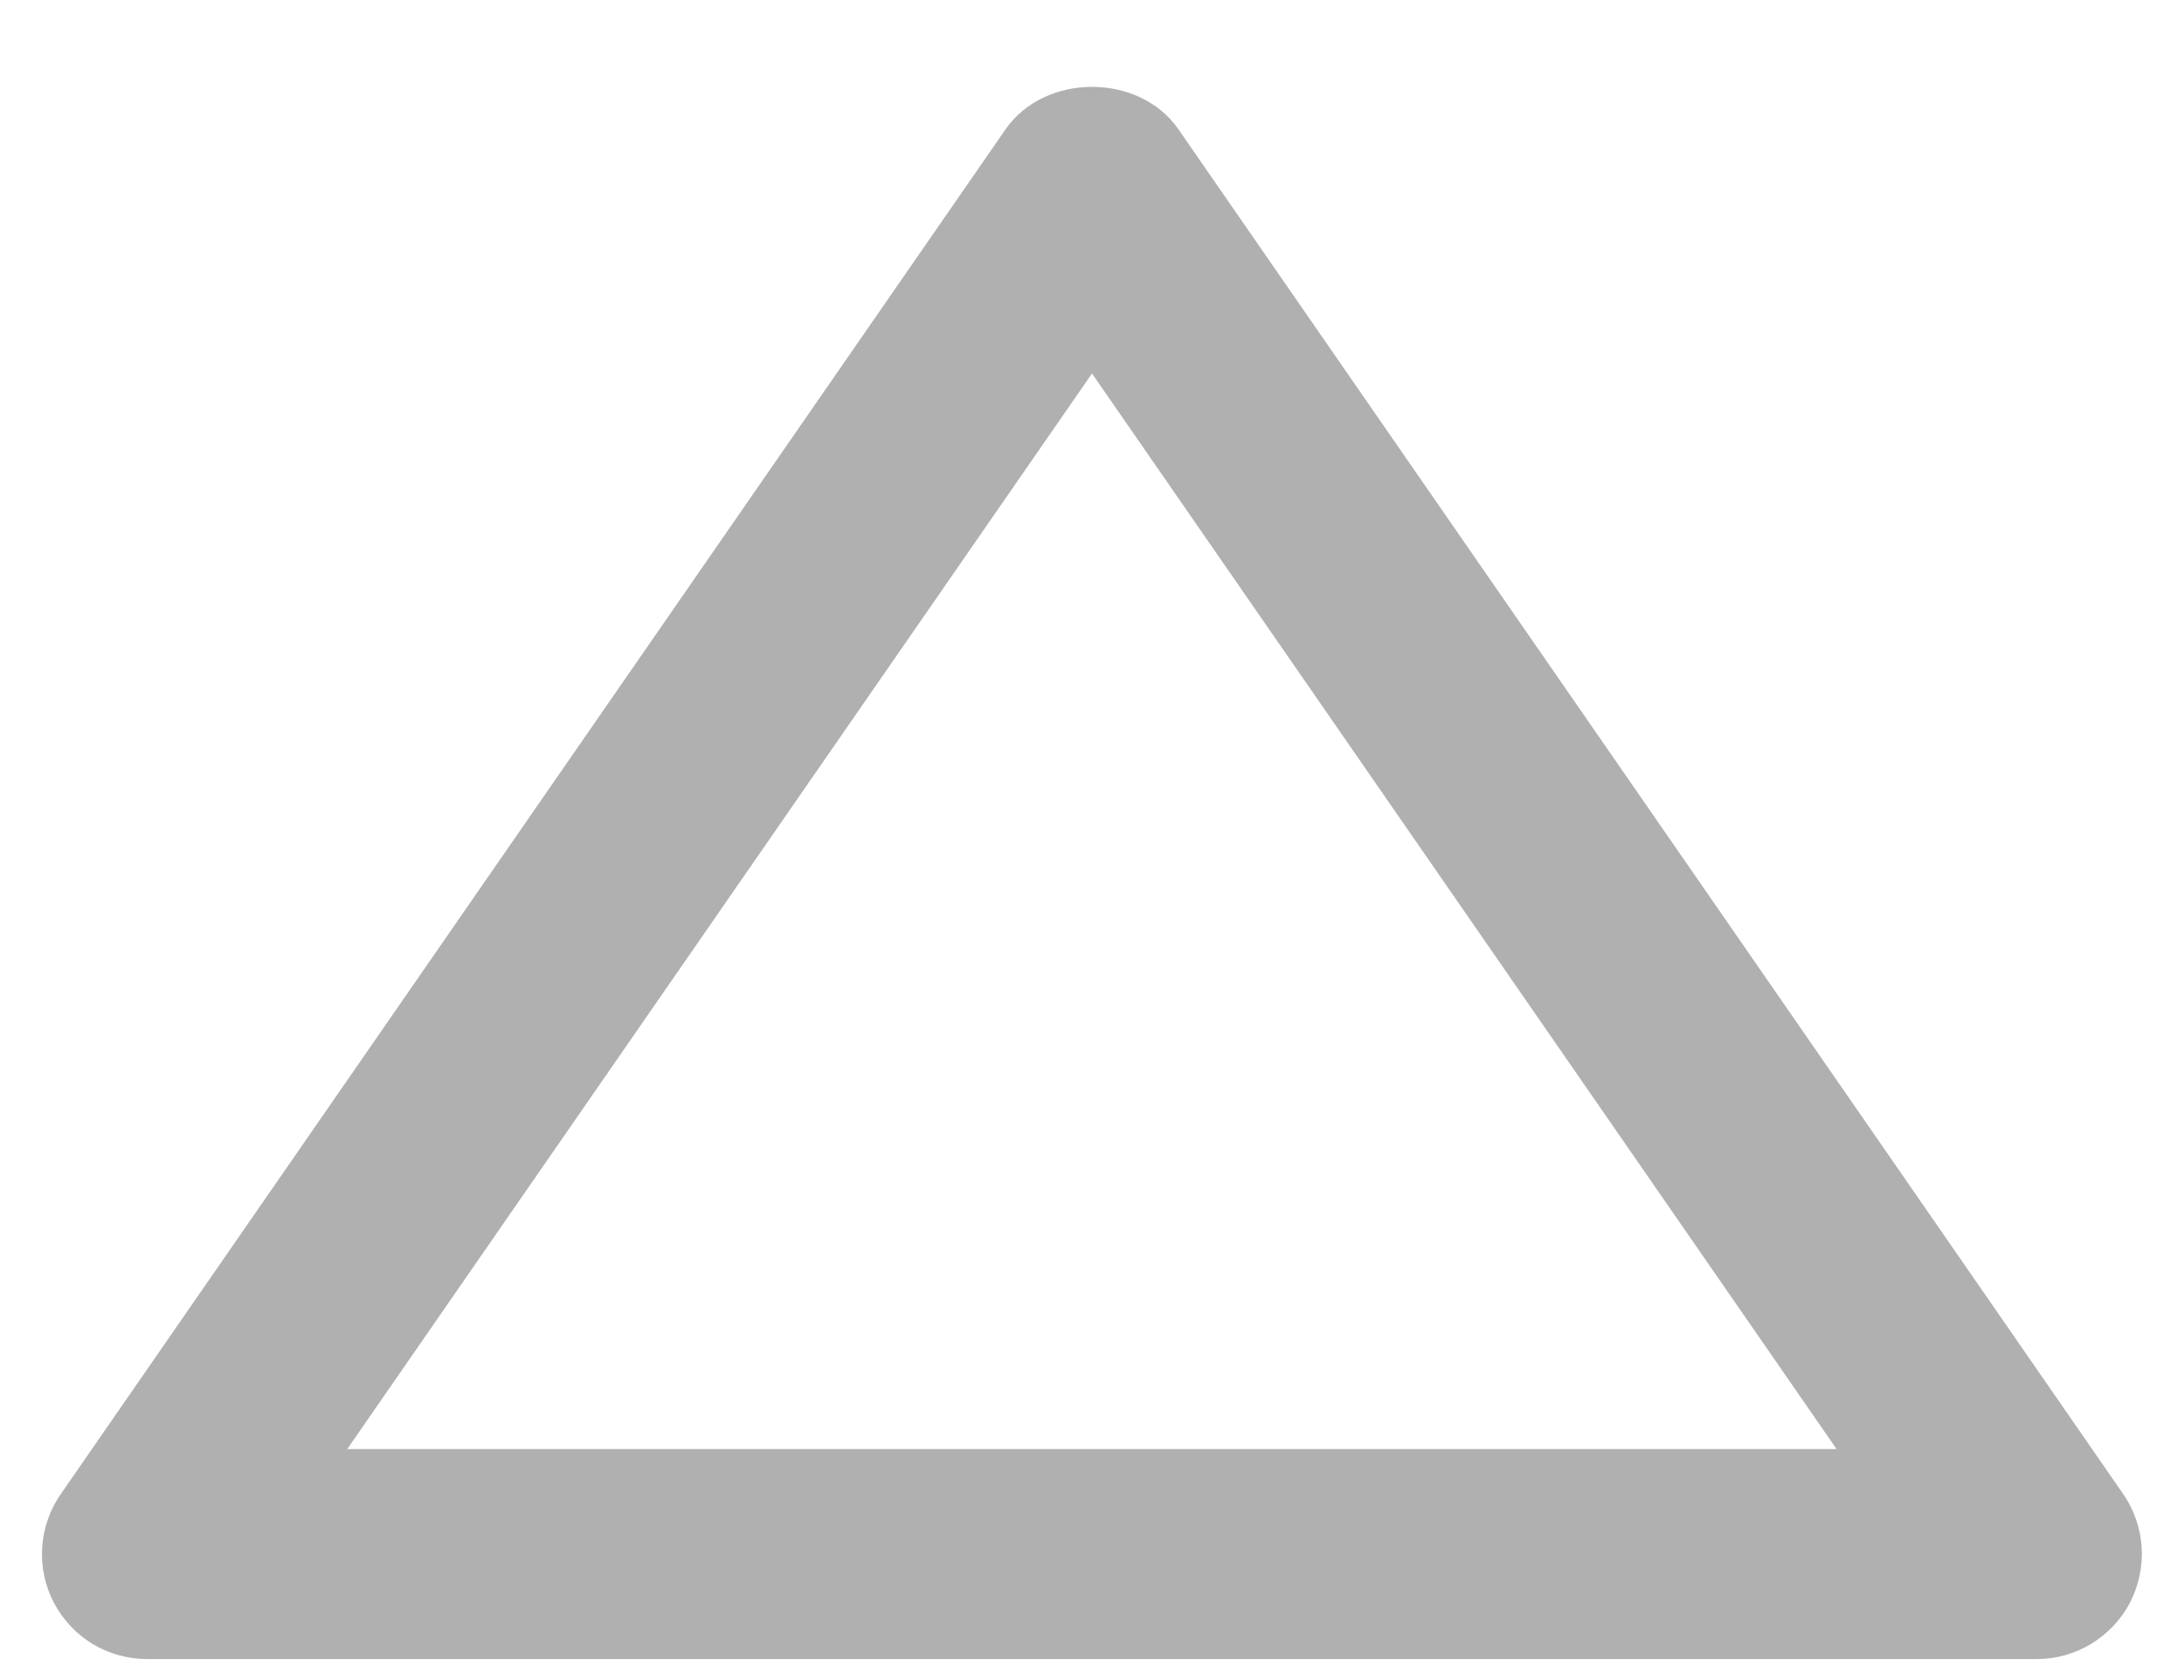 <svg width="13" height="10" viewBox="0 0 13 10" fill="none" xmlns="http://www.w3.org/2000/svg">
<path d="M0.875 9.875H12.125C12.239 9.875 12.351 9.843 12.448 9.784C12.545 9.725 12.625 9.641 12.678 9.54C12.73 9.439 12.755 9.325 12.748 9.212C12.741 9.098 12.704 8.988 12.639 8.894L7.014 0.769C6.781 0.433 6.22 0.433 5.986 0.769L0.361 8.894C0.296 8.988 0.258 9.098 0.251 9.212C0.244 9.326 0.268 9.439 0.321 9.54C0.374 9.641 0.454 9.726 0.551 9.785C0.649 9.844 0.761 9.875 0.875 9.875ZM6.5 2.223L10.932 8.625H2.067L6.5 2.223Z" fill="#B0B0B0"/>
</svg>
